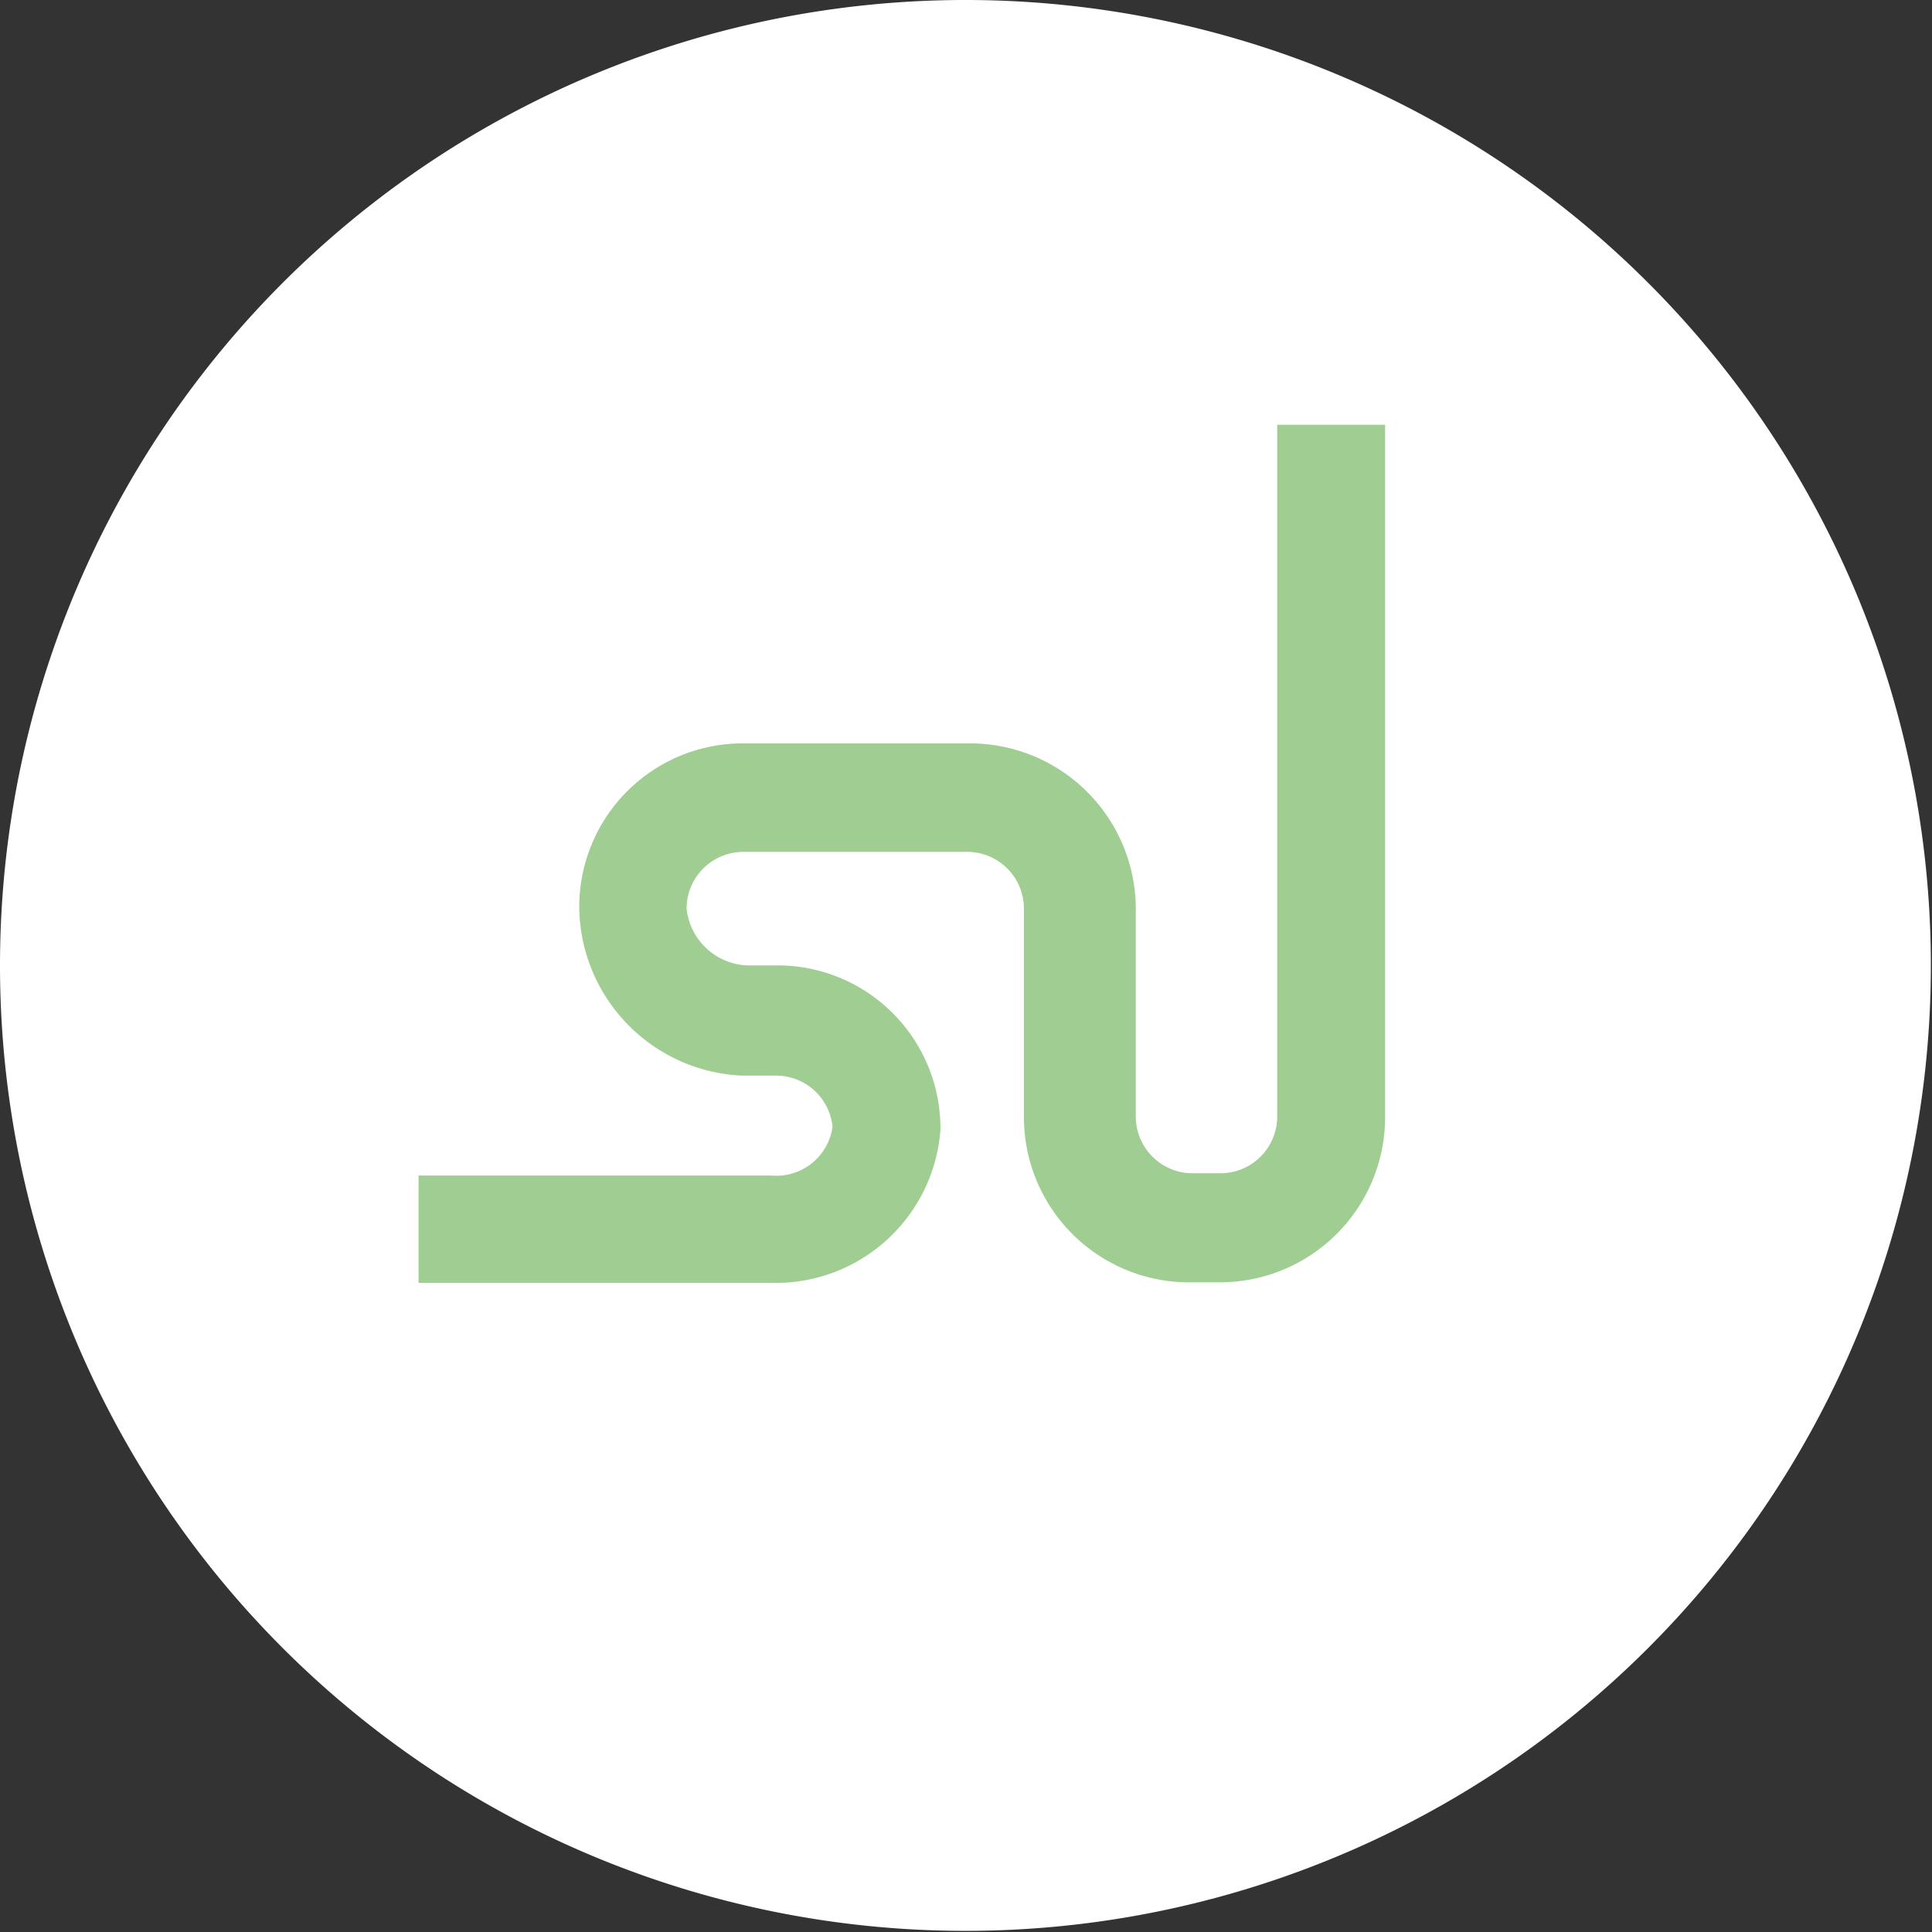 <svg xmlns="http://www.w3.org/2000/svg" viewBox="0 0 34.02 34.02">
    <rect x="0" y="0" width="34.02" height="34.02" fill="#333333" stroke="none"/>
    <path fill="#ffffff" d="M17,34A17,17,0,1,0,0,17,17,17,0,0,0,17,34"/>
    <path fill="#9fcd92" d="M16.56,19.89A2.87,2.87,0,0,0,13.76,17l-.6,0a1.12,1.12,0,0,1-1.07-1,1,1,0,0,1,1-1h3.94a1,1,0,0,1,1,1v3.63A2.91,2.91,0,0,0,21,22.58h.48a2.91,2.91,0,0,0,2.91-2.91V7.48l-.21,0H22.49V19.66a1,1,0,0,1-1,1H21a1,1,0,0,1-1-1V16a2.92,2.92,0,0,0-2.91-2.91H13.12A2.88,2.88,0,0,0,10.2,16a3,3,0,0,0,2.86,2.94l.6,0a1,1,0,0,1,1,.9,1,1,0,0,1-1.08.86H7.37v1.89h6.22A2.91,2.91,0,0,0,16.56,19.89Z"></path>
</svg>